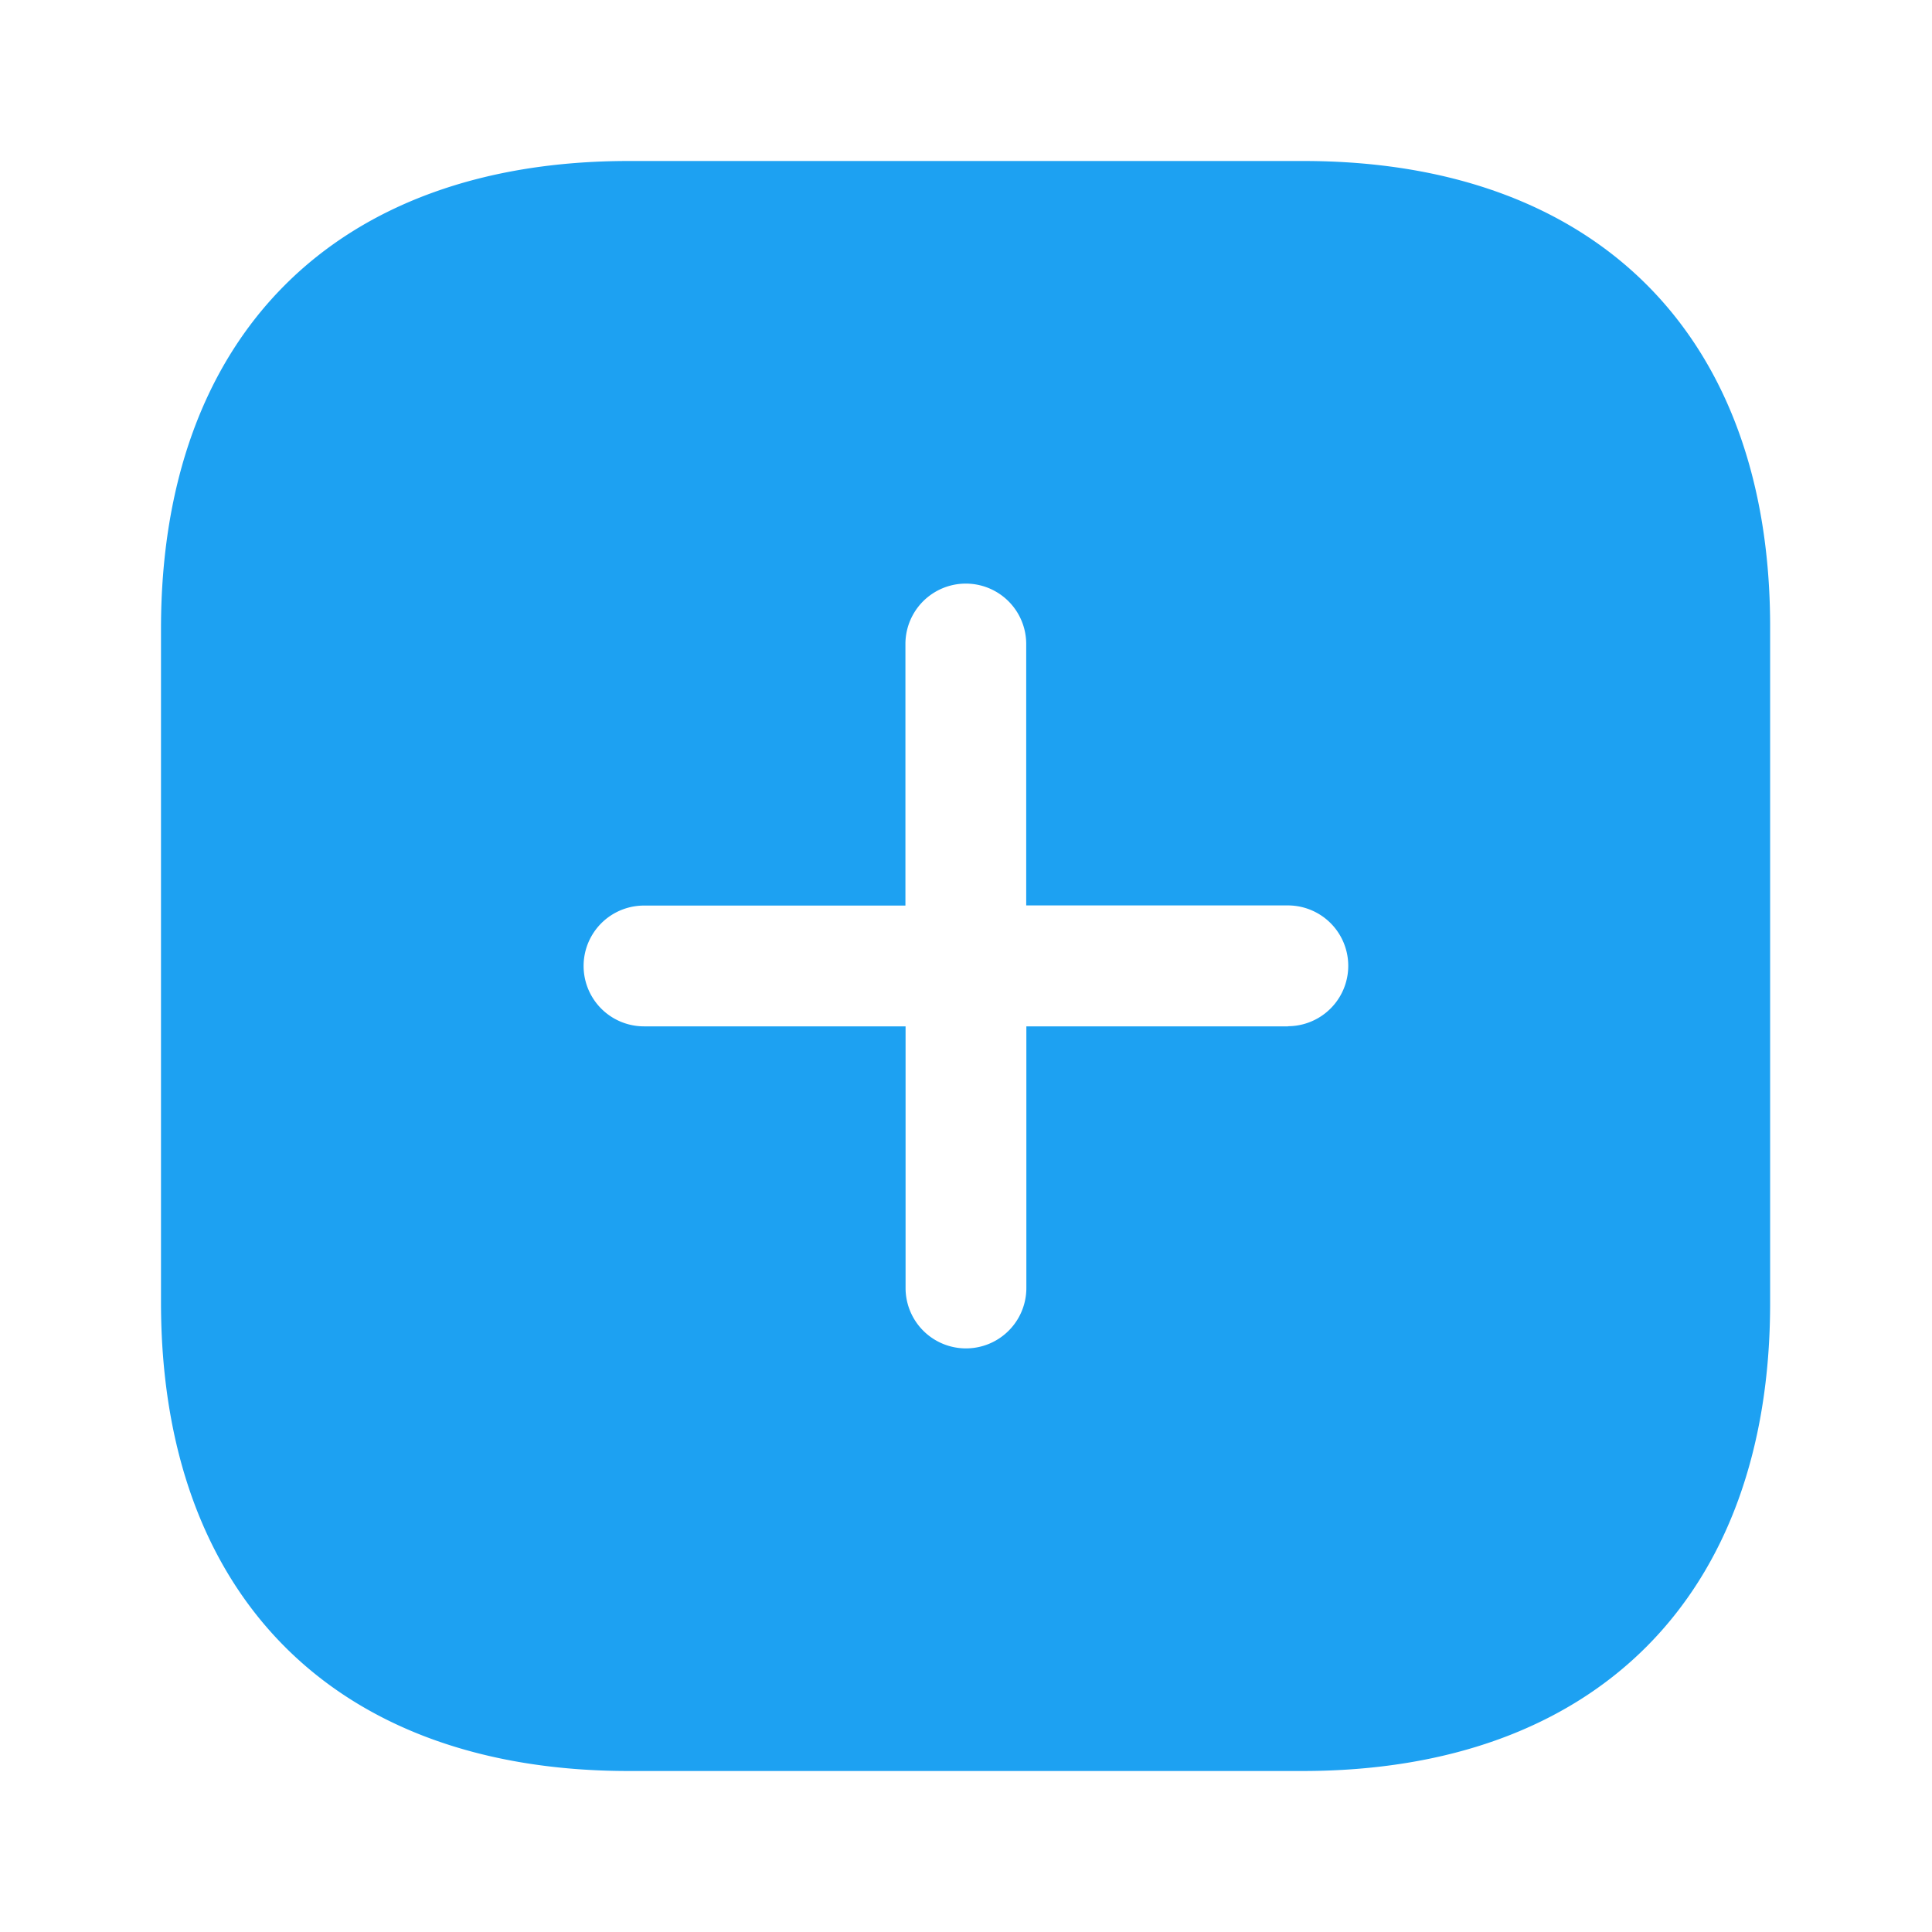 <svg xmlns="http://www.w3.org/2000/svg" width="26.472" height="26.472" viewBox="0 0 26.472 26.472">
    <path d="M15.652,0H6.408C2.394,0,0,2.394,0,6.408v9.232c0,4.026,2.394,6.42,6.408,6.42h9.232c4.015,0,6.408-2.394,6.408-6.408V6.408C22.06,2.394,19.667,0,15.652,0Zm-.21,11.857H11.857v3.585a.827.827,0,1,1-1.655,0V11.857H6.618a.827.827,0,0,1,0-1.655H10.2V6.618a.827.827,0,1,1,1.655,0V10.2h3.585a.827.827,0,1,1,0,1.655Z"
          transform="translate(2.206 2.206)" fill="#1da1f2"/>
    <path d="M0,0H26.472V26.472H0Z" transform="translate(26.472 26.472) rotate(180)" fill="none" opacity="0"/>
</svg>